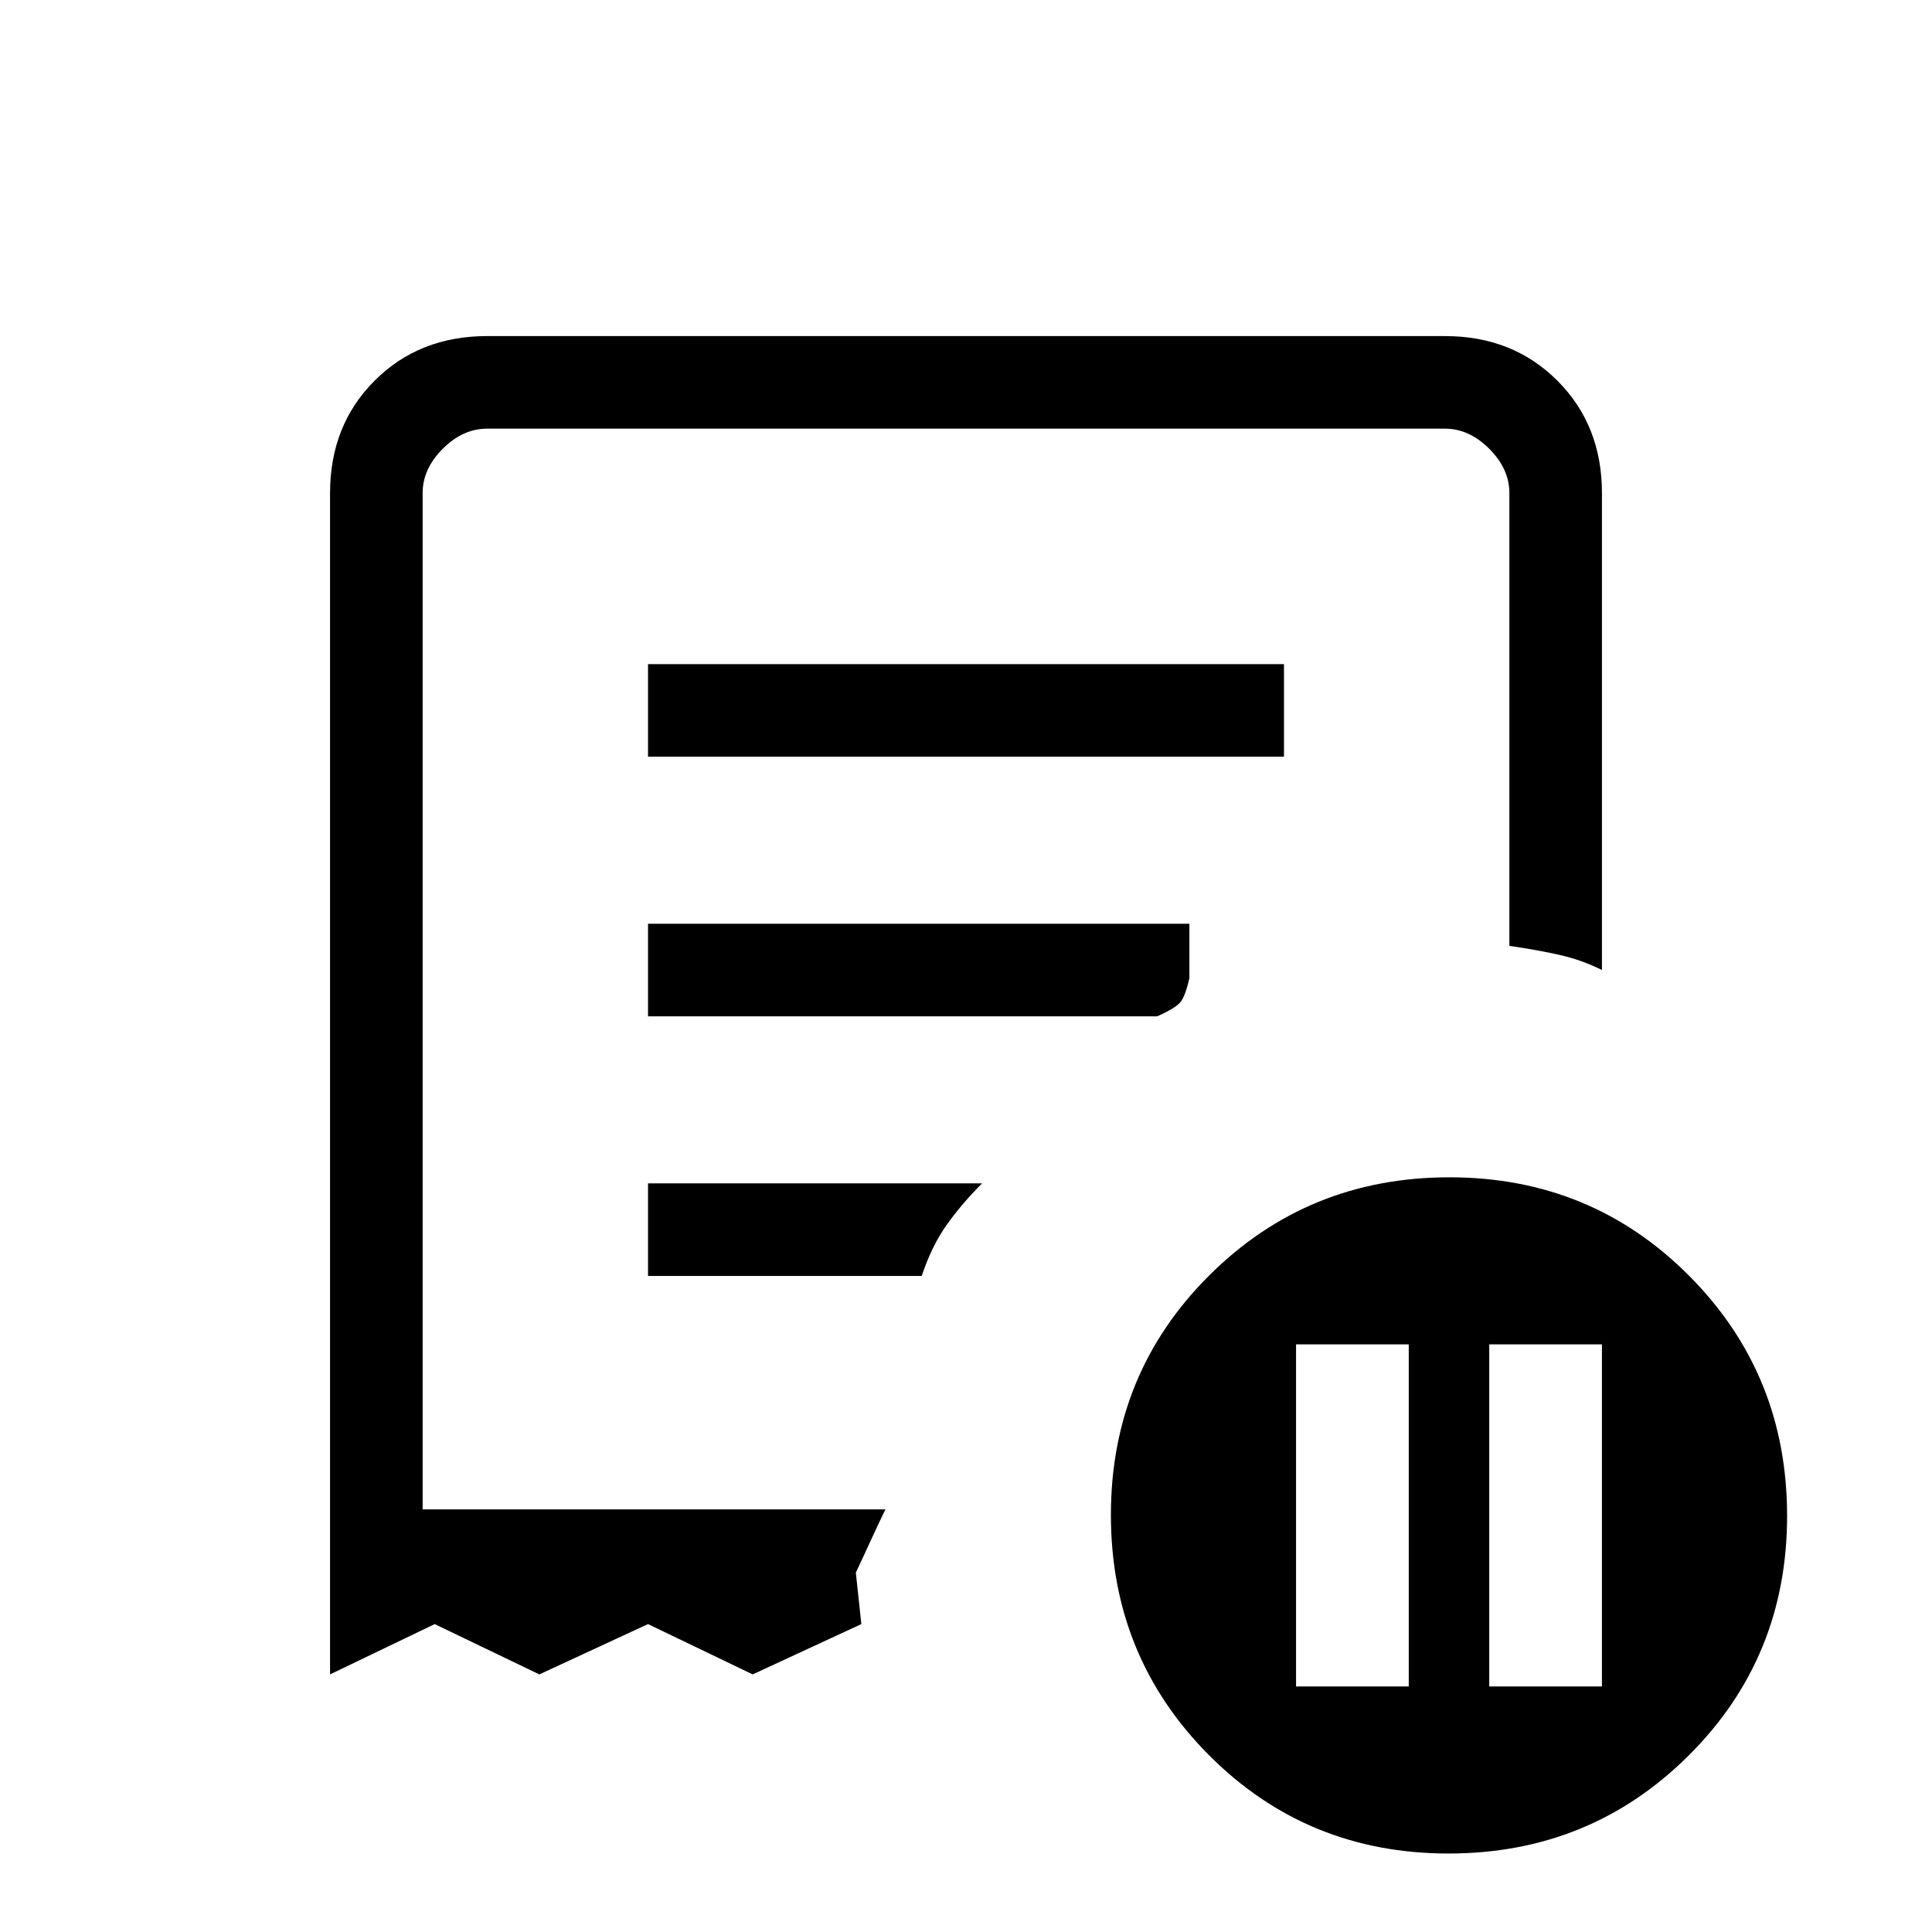 <svg xmlns="http://www.w3.org/2000/svg" height="20" viewBox="0 -960 960 960" width="20"><path d="M644-122h56v-170h-56v170Zm96 0h56v-170h-56v170ZM322-584h316v-46H322v46ZM719.77-39q-70.39 0-119.08-48.92Q552-136.83 552-207.23q0-70.39 48.92-119.08Q649.83-375 720.23-375q70.39 0 119.08 48.92Q888-277.17 888-206.77q0 70.39-48.92 119.08Q790.17-39 719.77-39ZM164-128v-587q0-33.7 22.15-55.85T242-793h476q33.7 0 55.85 22.15T796-715v237q-10-5-21.03-7.5Q763.93-488 750-490v-225q0-12-10-22t-22-10H242q-12 0-22 10t-10 22v505h230q-3 6-6.88 14.5T425-178v-3l3 28-54 25-52-25-54 25-52-25-52 25Zm158-198h136q5-15 12.5-25.5T488-372H322v46Zm0-129h253q9-4 11.5-7t4.5-12v-27H322v46ZM210-210v-537 537Z"/></svg>